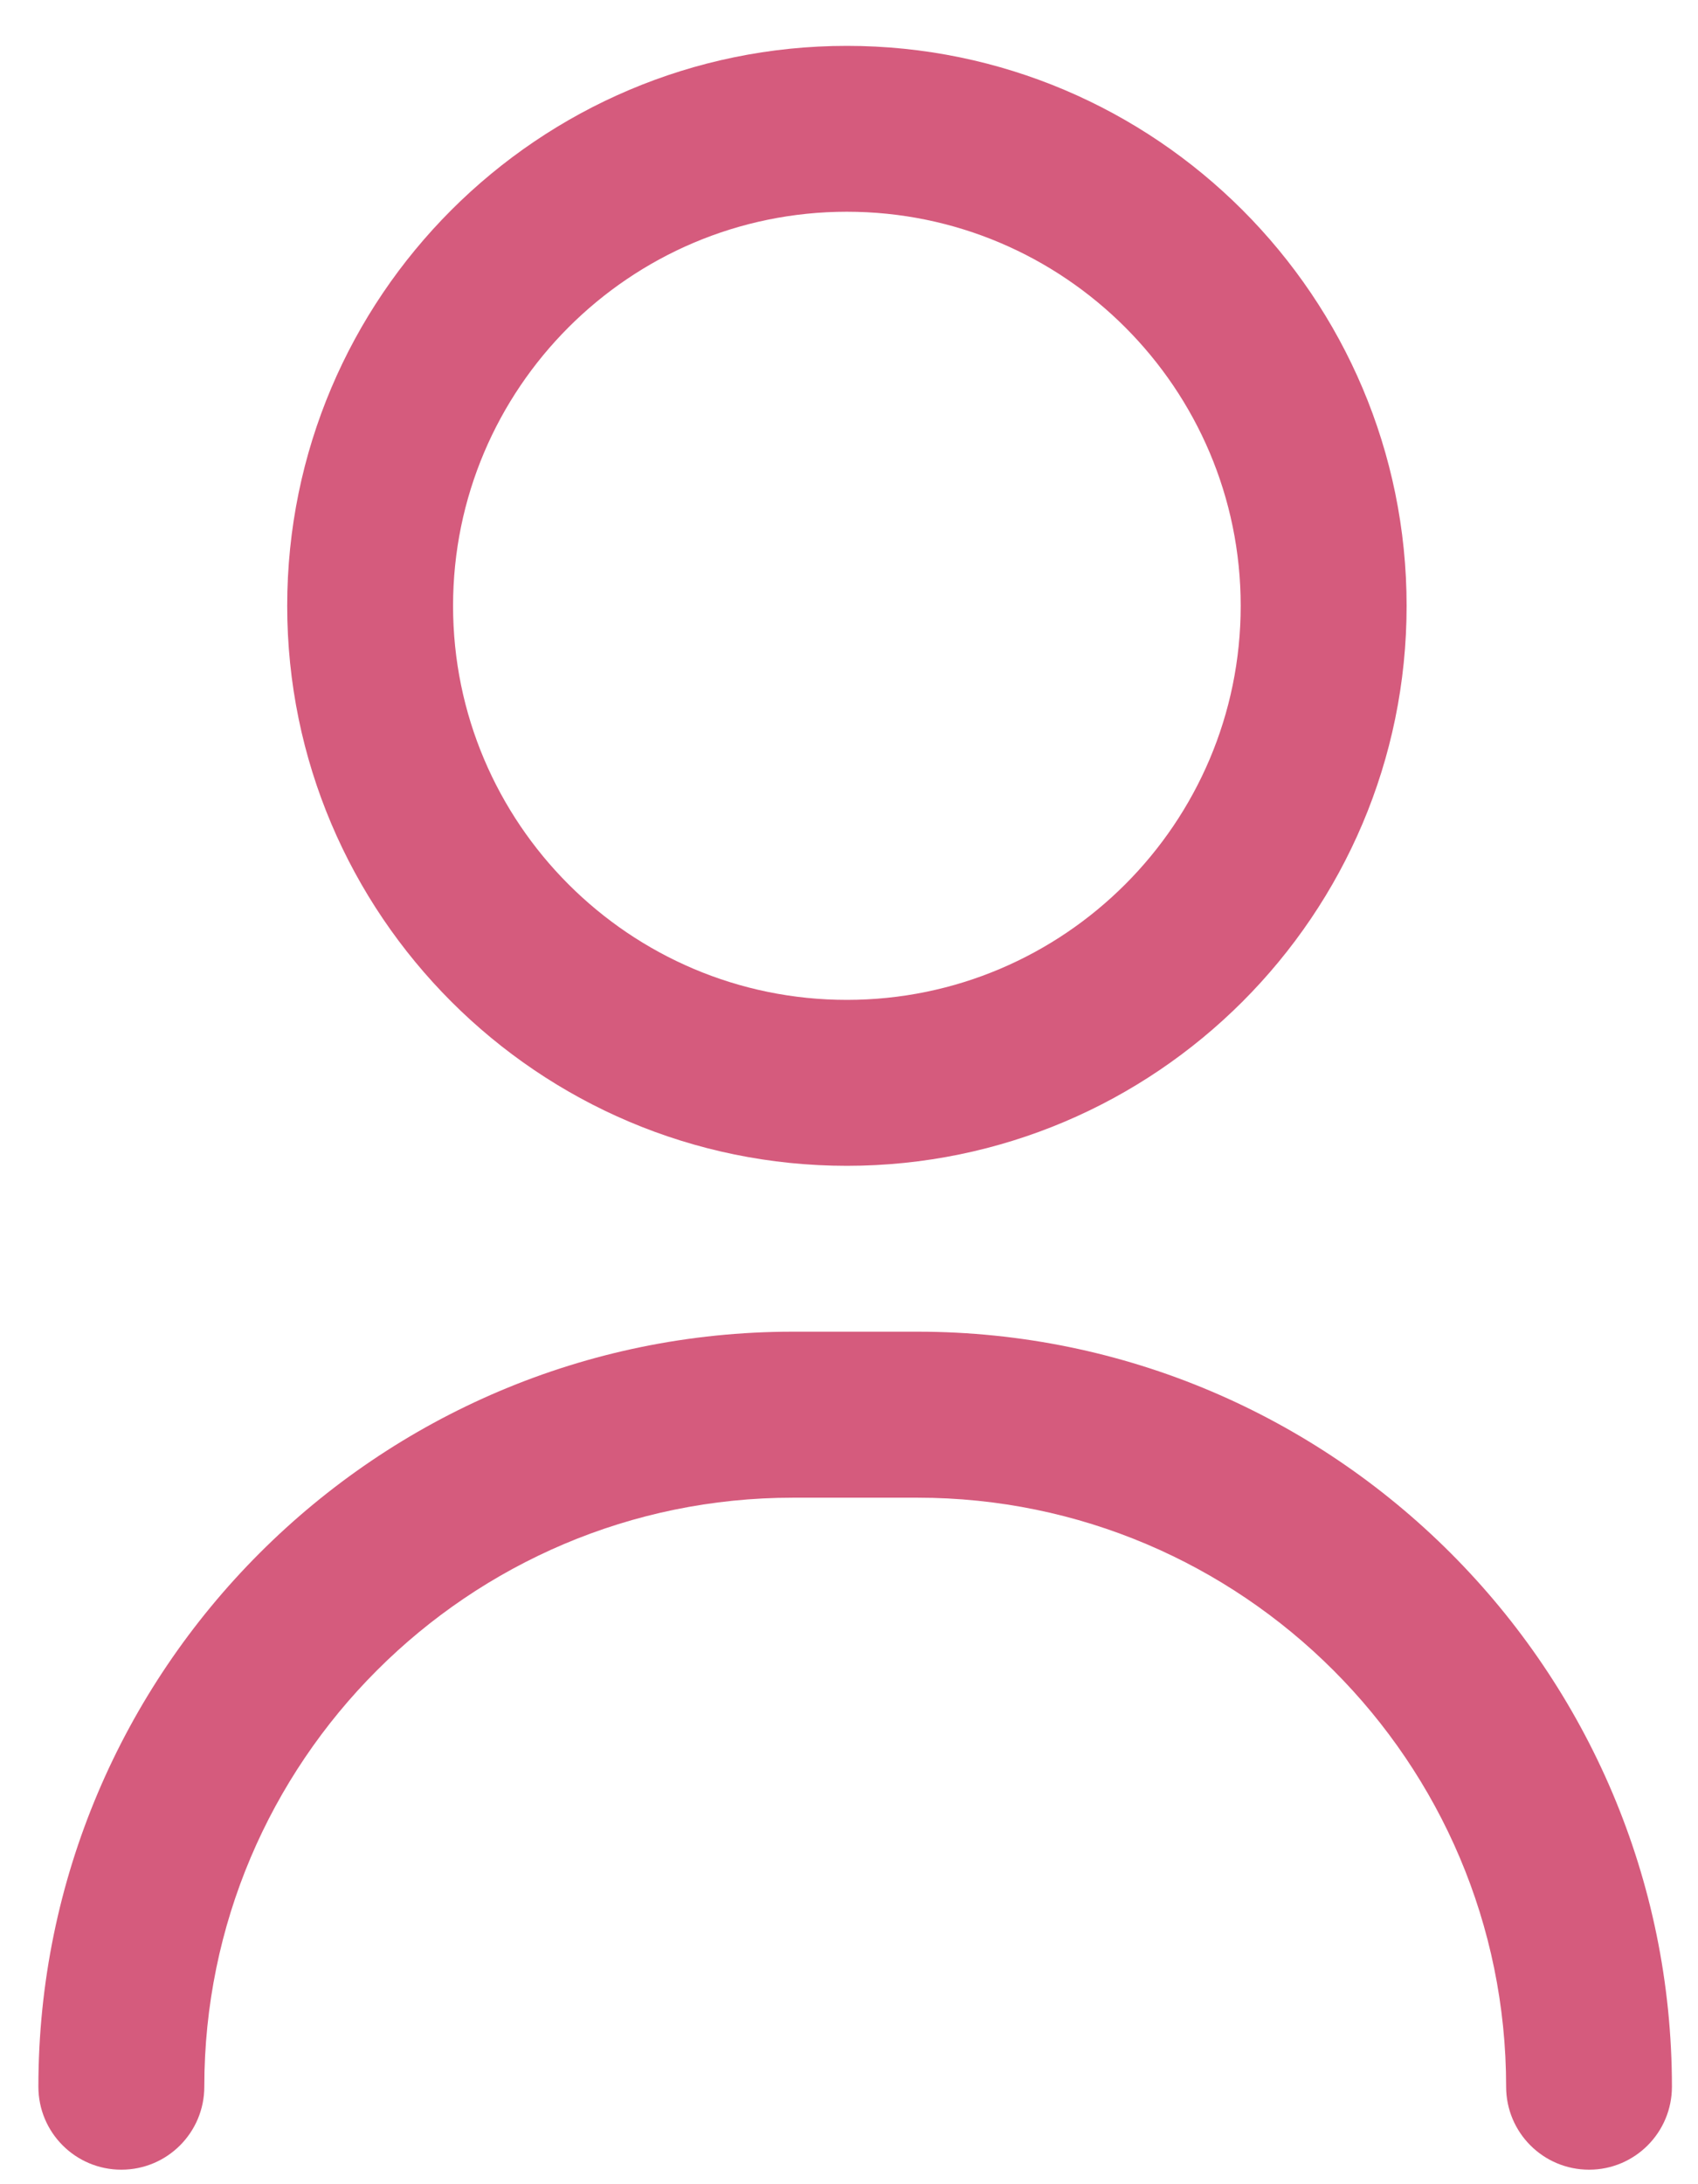 <?xml version="1.0" encoding="UTF-8"?>
<svg width="28px" height="36px" viewBox="0 0 28 36" version="1.1" xmlns="http://www.w3.org/2000/svg" xmlns:xlink="http://www.w3.org/1999/xlink">
    <!-- Generator: Sketch 51.3 (57544) - http://www.bohemiancoding.com/sketch -->
    <title>Group</title>
    <desc>Created with Sketch.</desc>
    <defs></defs>
    <g id="Page-1" stroke="none" stroke-width="1" fill="none" fill-rule="evenodd">
        <g id="IEUK-Student-Final-04-06-2020" transform="translate(-633, -111)" fill="#D55B7D">
            <g id="Group-31" transform="translate(621, 102)">
                <g id="Group" transform="translate(12, 9)">
                    <path d="M26.204,35.761 C25.448,35.761 24.836,35.149 24.836,34.393 C24.836,29.04 20.481,24.685 15.128,24.685 L13.076,24.685 C7.723,24.685 3.369,29.04 3.369,34.393 C3.369,35.149 2.757,35.761 2.001,35.761 C1.245,35.761 0.633,35.149 0.633,34.393 C0.633,27.532 6.214,21.949 13.076,21.949 L15.128,21.949 C21.988,21.949 27.57,27.532 27.57,34.393 C27.57,35.149 26.958,35.761 26.204,35.761" id="Fill-27"></path>
                    <path d="M13.965,3.49 C10.383,3.49 7.471,6.405 7.471,9.986 C7.471,13.567 10.383,16.48 13.965,16.48 C17.546,16.48 20.459,13.567 20.459,9.986 C20.459,6.405 17.546,3.49 13.965,3.49 M13.965,19.215 C8.876,19.215 4.736,15.075 4.736,9.986 C4.736,4.896 8.876,0.756 13.965,0.756 C19.055,0.756 23.195,4.896 23.195,9.986 C23.195,15.075 19.055,19.215 13.965,19.215" id="Fill-29"></path>
                </g>
            </g>
        </g>
    </g>
</svg>